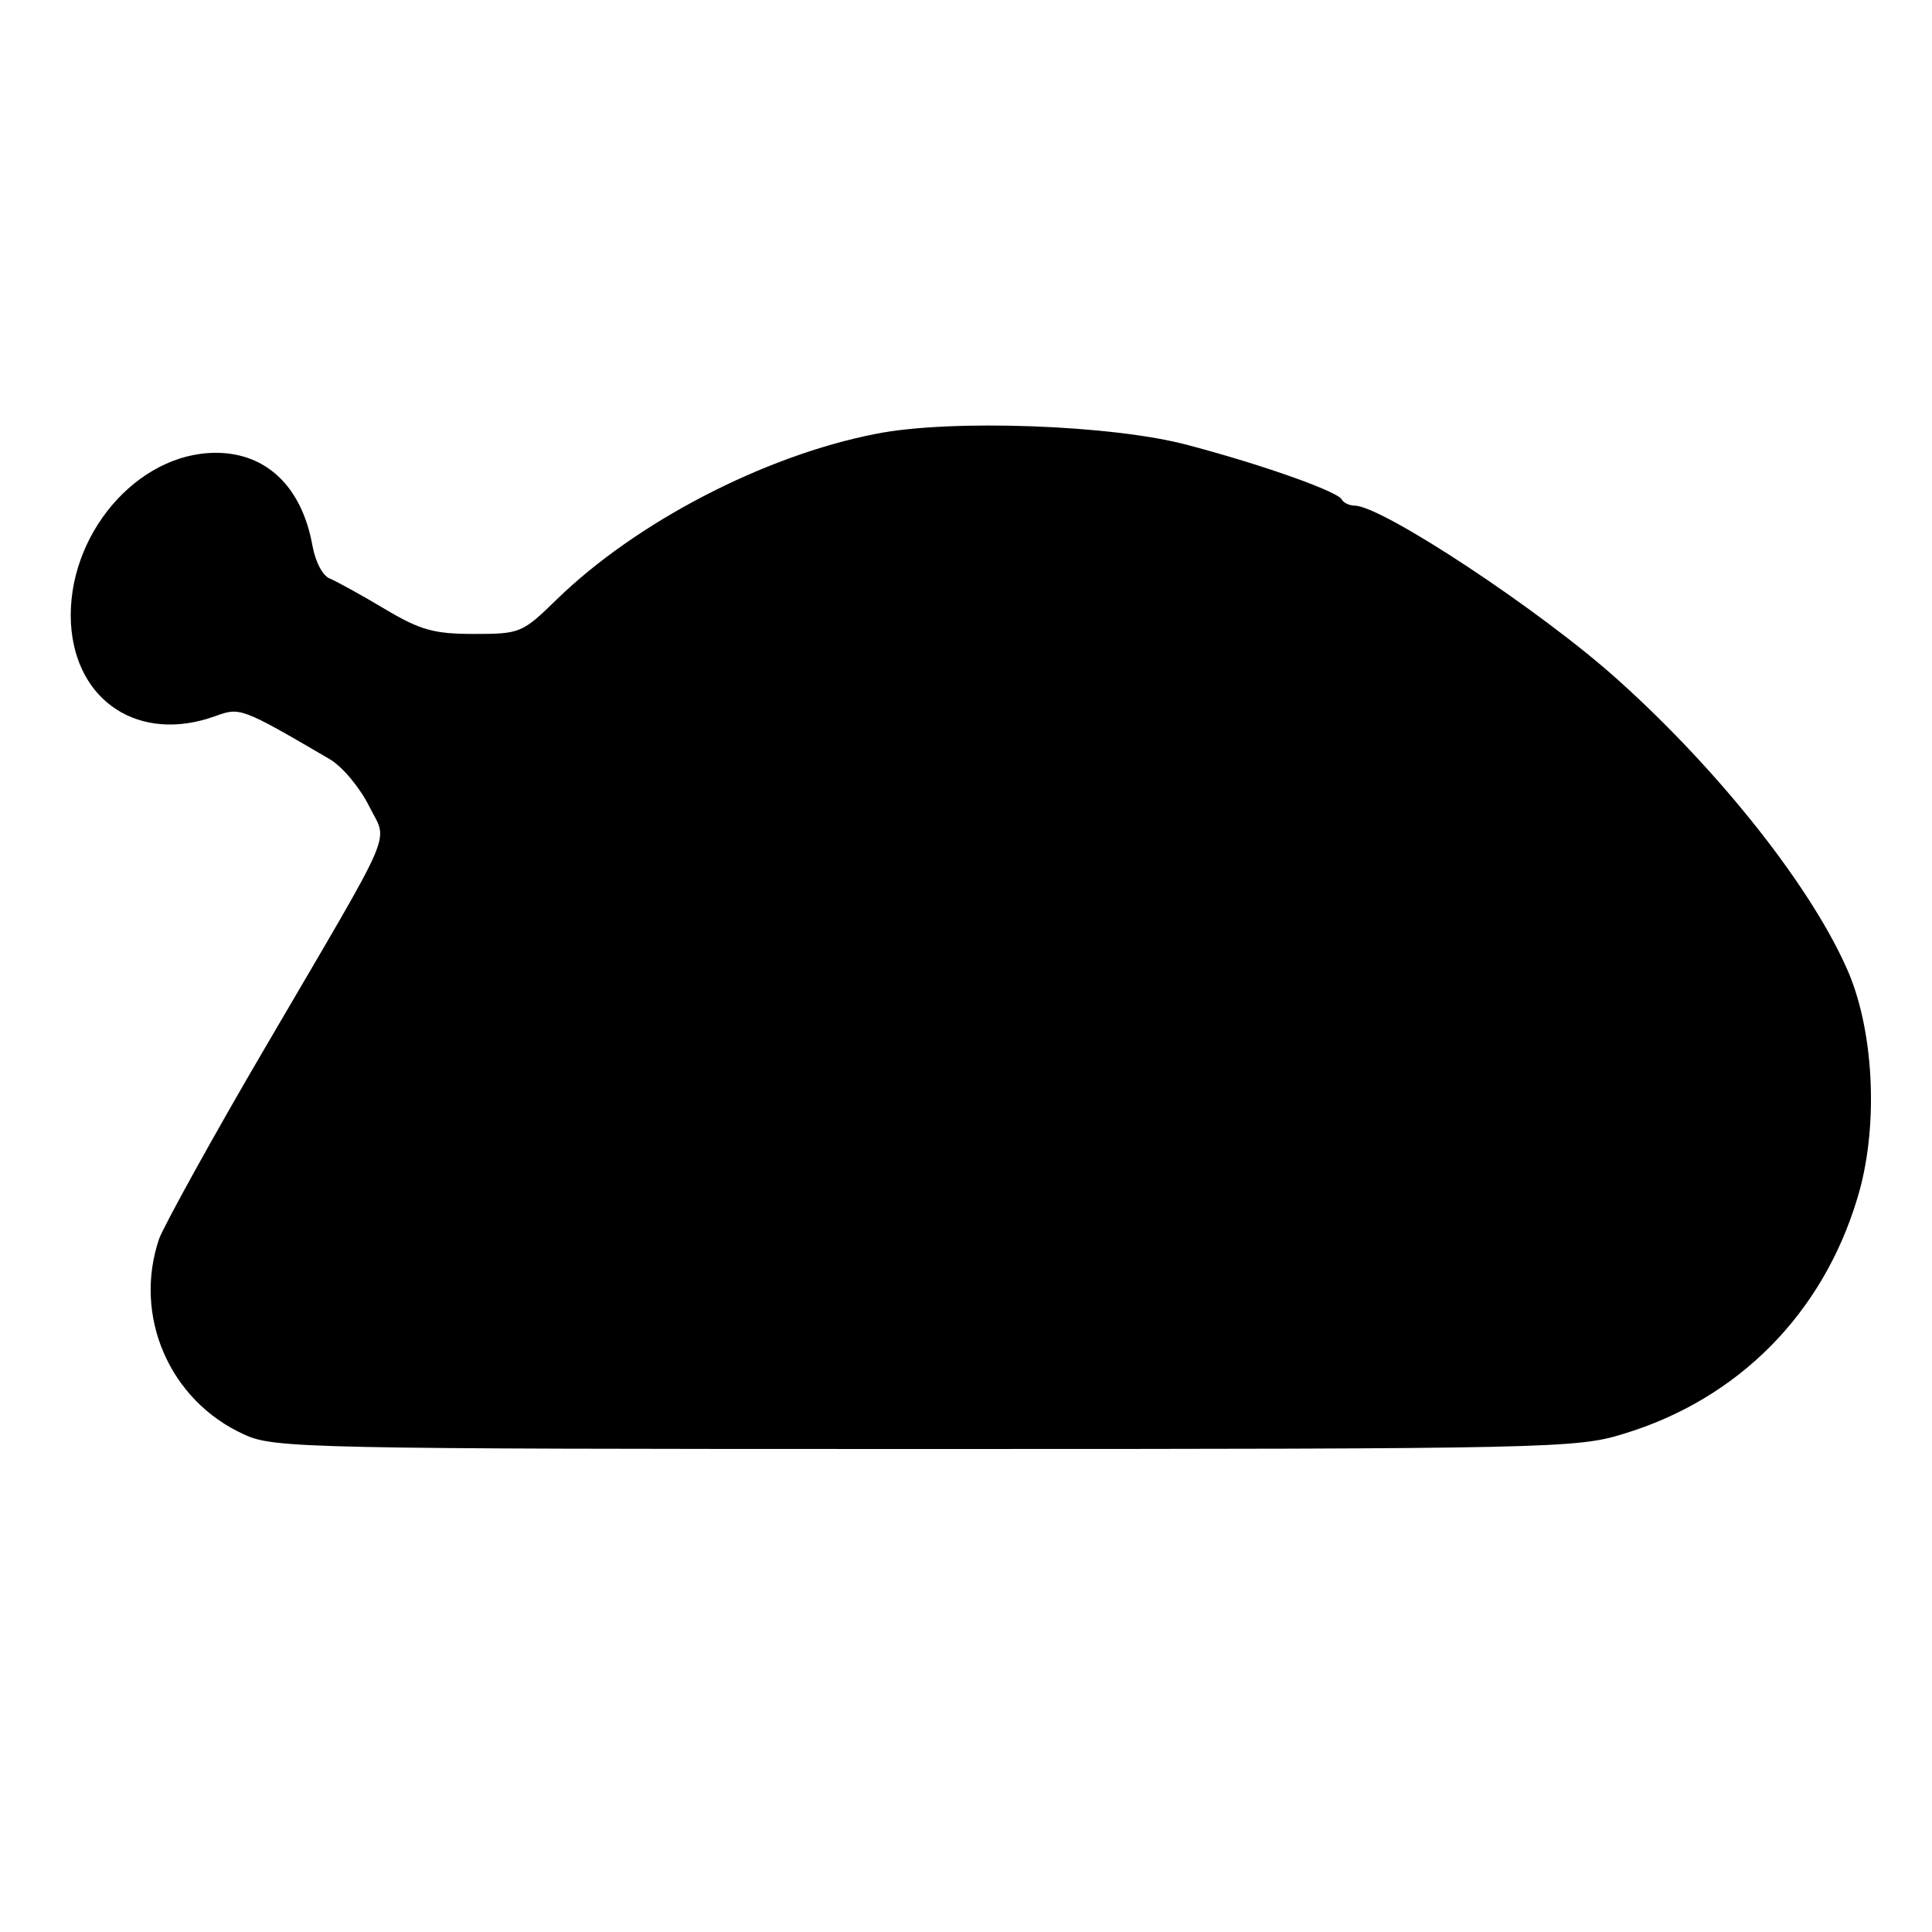 <svg version="1" xmlns="http://www.w3.org/2000/svg" width="341.333" height="341.333" viewBox="0 0 256 256"><path d="M116 57.5c-14.8 2.9-31.7 11.7-42.2 21.9-4.6 4.5-4.9 4.6-11 4.6-5.3 0-7.1-.5-11.8-3.3-3-1.8-6.3-3.6-7.2-4-1-.3-2-2.2-2.4-4.4C40 64.5 35.3 60 28.6 60 18.1 60 8.8 71 9.4 82.6 10 93 18.5 98.5 28.5 94.9c3.3-1.2 3.4-1.2 15.2 5.7 1.7 1 4 3.8 5.2 6.2 2.5 5.1 3.9 1.8-13.7 31.9-7.1 12.1-13.4 23.6-14.1 25.4-3.5 10.2 1.3 21.5 11.3 26 3.9 1.8 8.4 1.9 90.2 1.9 82.9 0 86.4-.1 92.5-2 15.2-4.6 26.4-15.9 31-31.2 2.8-9.1 2.3-21.6-1.1-29.8-4.7-11.1-17-26.7-30.6-38.9-10.2-9.2-31.3-23.1-34.9-23.1-.7 0-1.5-.4-1.7-.8-.4-1-10.1-4.5-20.3-7.2-9.9-2.7-31.6-3.5-41.5-1.5z"/></svg>